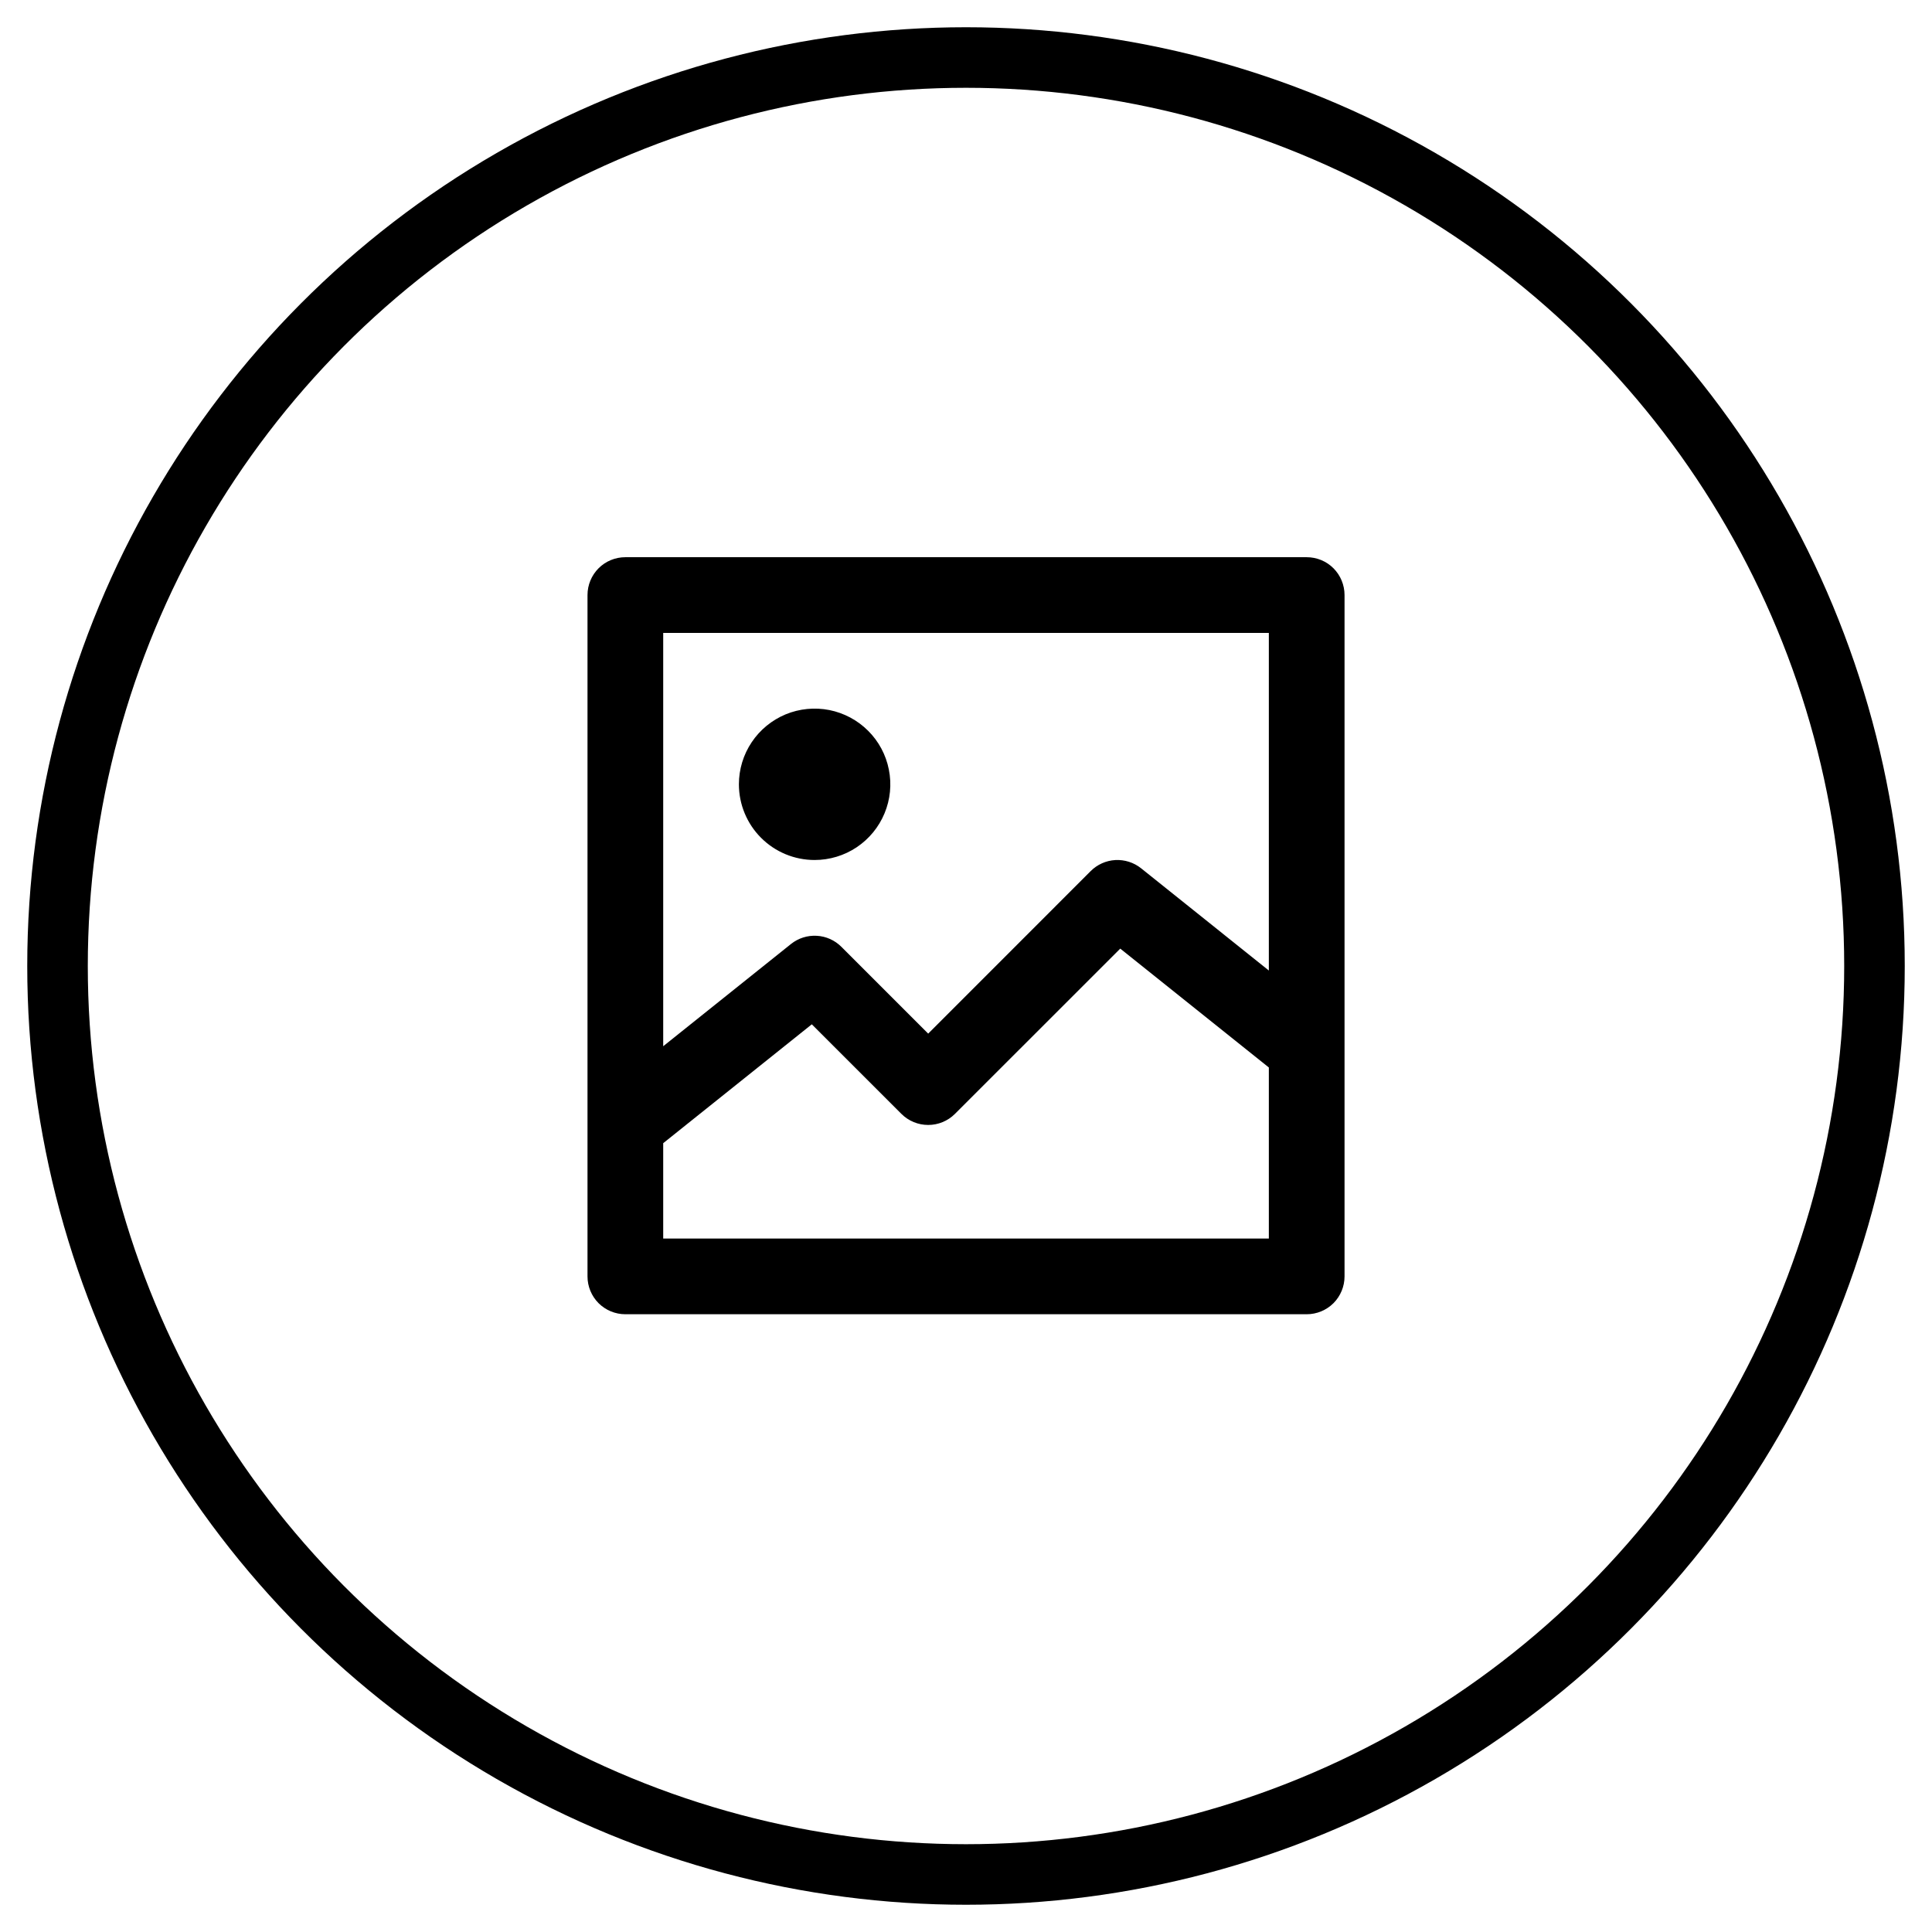 <svg width="44" height="44" viewBox="0 0 44 44" fill="none" xmlns="http://www.w3.org/2000/svg">
<circle cx="22" cy="22" r="20.69" stroke="black" stroke-width="1.379"/>
<path d="M30.621 13.552C30.621 13.323 30.53 13.104 30.369 12.942C30.207 12.78 29.988 12.69 29.759 12.69H14.242C14.013 12.69 13.794 12.78 13.632 12.942C13.471 13.104 13.38 13.323 13.38 13.552V29.069C13.38 29.298 13.471 29.517 13.632 29.679C13.794 29.84 14.013 29.931 14.242 29.931H29.759C29.988 29.931 30.207 29.84 30.369 29.679C30.53 29.517 30.621 29.298 30.621 29.069V13.552ZM28.897 28.207H15.104V26.035L18.488 23.328L20.529 25.368C20.691 25.53 20.91 25.62 21.139 25.62C21.367 25.62 21.586 25.53 21.748 25.368L25.513 21.604L28.897 24.311V28.207ZM28.897 22.103L25.988 19.775C25.822 19.642 25.613 19.576 25.401 19.587C25.189 19.599 24.989 19.689 24.839 19.839L21.139 23.54L19.162 21.563C19.012 21.413 18.812 21.323 18.6 21.312C18.388 21.3 18.179 21.367 18.014 21.499L15.104 23.827V14.414H28.897V22.103ZM16.828 17.862C16.828 17.521 16.929 17.188 17.119 16.904C17.308 16.621 17.578 16.4 17.892 16.269C18.207 16.139 18.554 16.105 18.889 16.171C19.223 16.238 19.53 16.402 19.771 16.643C20.013 16.884 20.177 17.191 20.243 17.526C20.31 17.86 20.276 18.207 20.145 18.522C20.015 18.837 19.794 19.106 19.51 19.296C19.227 19.485 18.893 19.586 18.552 19.586C18.095 19.586 17.657 19.405 17.333 19.081C17.01 18.758 16.828 18.319 16.828 17.862Z" fill="black"/>
</svg>
